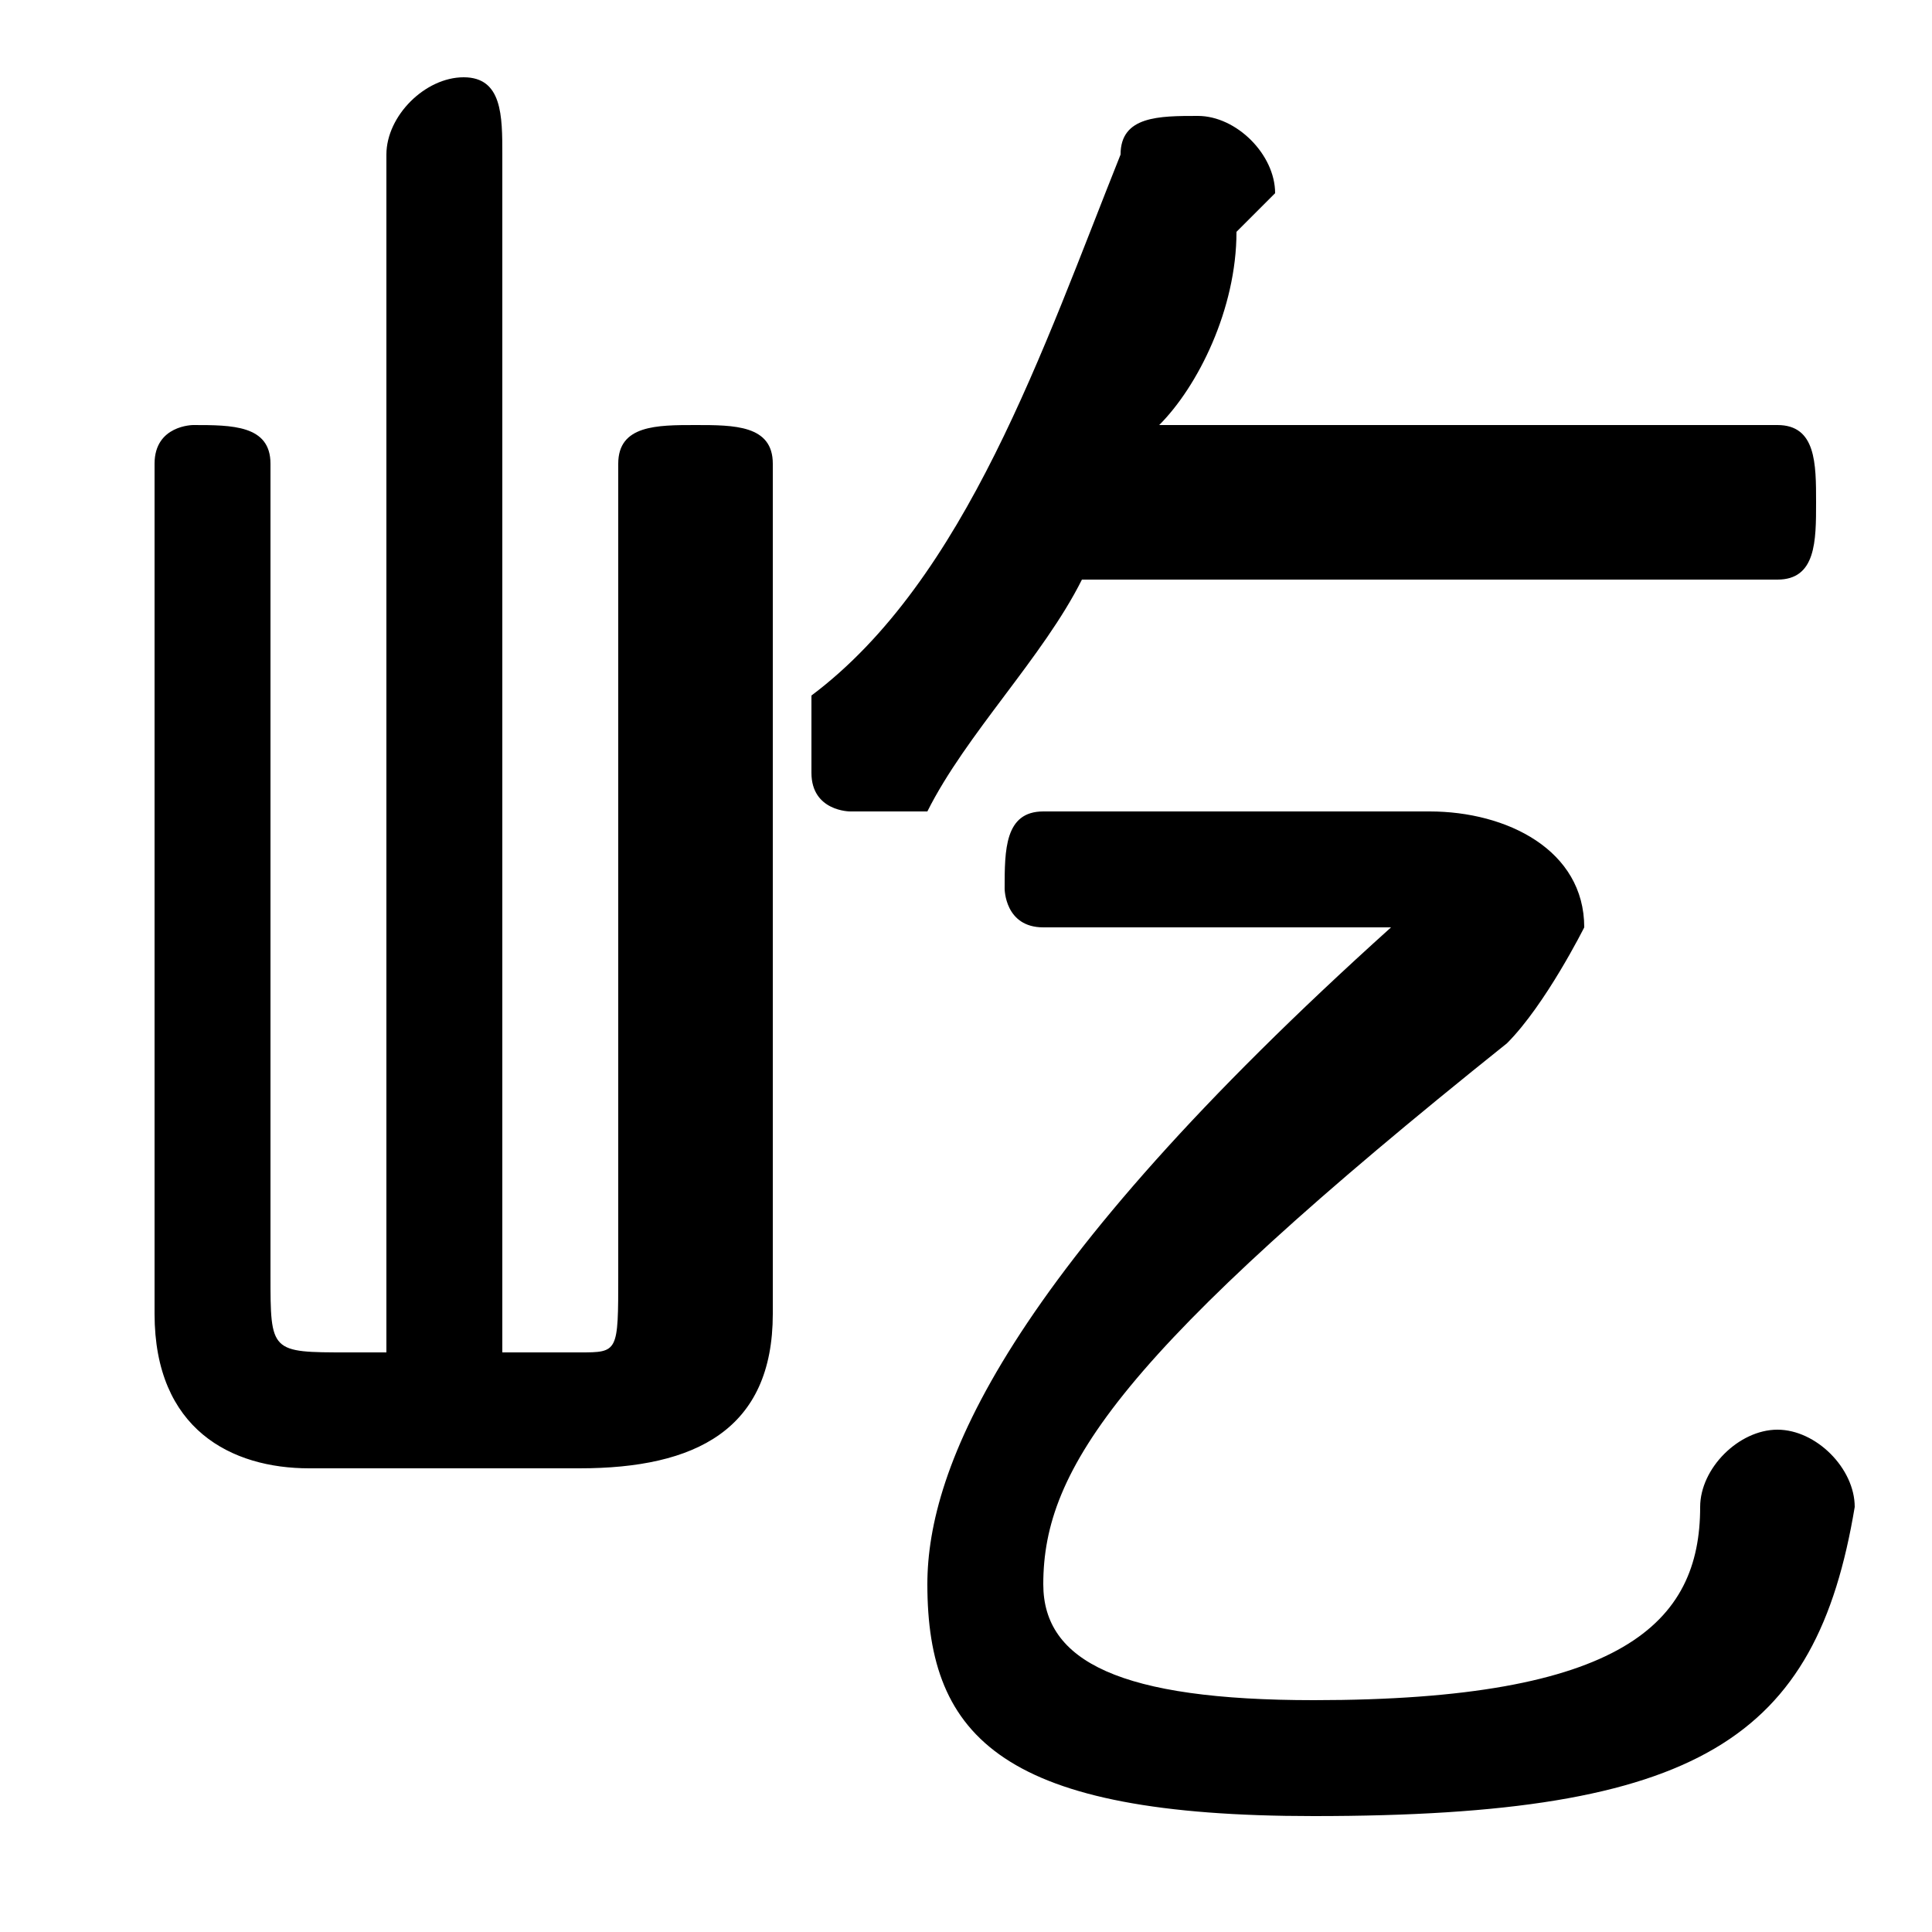 <svg xmlns="http://www.w3.org/2000/svg" viewBox="0 -44.0 50.0 50.0">
    <rect x="0" y="-44.0" width="50.0" height="50.0" fill="#808080" stroke="none"/>
    <g transform="scale(1, -1)">
        <!-- ボディの枠 -->
        <rect x="0" y="-6.0" width="50.0" height="50.0"
            stroke="white" fill="white"/>
        <!-- グリフ座標系の原点 -->
        <circle cx="0" cy="0" r="5" fill="white"/>
        <!-- グリフのアウトライン -->
        <g style="fill:black;stroke:#000000;stroke-width:0;stroke-linecap:round;stroke-linejoin:round;">
        <path d="M 46.0 29.0 C 47.0 29.0 47.0 30.0 47.0 31.0 C 47.0 32.0 47.0 33.0 46.0 33.0 L 30.0 33.0 C 31.0 34.0 32.0 36.0 32.0 38.0 C 33.0 39.0 33.0 39.0 33.0 39.0 C 33.0 40.0 32.0 41.0 31.0 41.0 C 30.0 41.0 29.0 41.0 29.0 40.0 C 27.0 35.0 25.0 29.0 21.0 26.0 C 21.0 25.0 21.0 25.0 21.0 24.0 C 21.0 23.0 22.0 23.0 22.0 23.0 C 23.0 23.0 23.0 23.0 24.0 23.0 C 25.0 25.0 27.0 27.0 28.0 29.0 Z M 13.0 9.0 L 13.0 40.0 C 13.0 41.0 13.0 42.0 12.0 42.0 C 11.0 42.0 10.0 41.0 10.0 40.0 L 10.0 9.0 L 9.0 9.0 C 7.0 9.0 7.0 9.0 7.0 11.0 L 7.0 32.0 C 7.0 33.0 6.0 33.0 5.0 33.0 C 5.0 33.0 4.0 33.0 4.0 32.0 L 4.0 10.0 C 4.0 7.0 6.0 6.0 8.0 6.0 L 15.0 6.0 C 18.0 6.0 20.0 7.0 20.0 10.0 L 20.0 32.0 C 20.0 33.0 19.0 33.0 18.0 33.0 C 17.0 33.0 16.0 33.0 16.0 32.0 L 16.0 11.0 C 16.0 9.0 16.0 9.0 15.0 9.0 Z M 36.0 20.0 L 36.0 20.0 C 26.0 11.0 24.0 6.0 24.0 3.0 C 24.0 -1.0 26.0 -3.0 34.0 -3.0 C 44.0 -3.0 47.0 -1.0 48.0 5.0 C 48.0 6.0 47.0 7.0 46.0 7.0 C 45.0 7.0 44.0 6.0 44.0 5.0 C 44.0 2.0 42.0 0.0 34.0 0.0 C 29.0 0.0 27.0 1.0 27.0 3.0 C 27.0 6.0 29.0 9.0 39.0 17.0 C 40.0 18.0 41.0 20.0 41.0 20.0 C 41.0 22.0 39.0 23.0 37.0 23.0 L 27.0 23.0 C 26.0 23.0 26.0 22.0 26.0 21.0 C 26.0 21.0 26.0 20.0 27.0 20.0 Z"/>
    </g>
    </g>
</svg>
